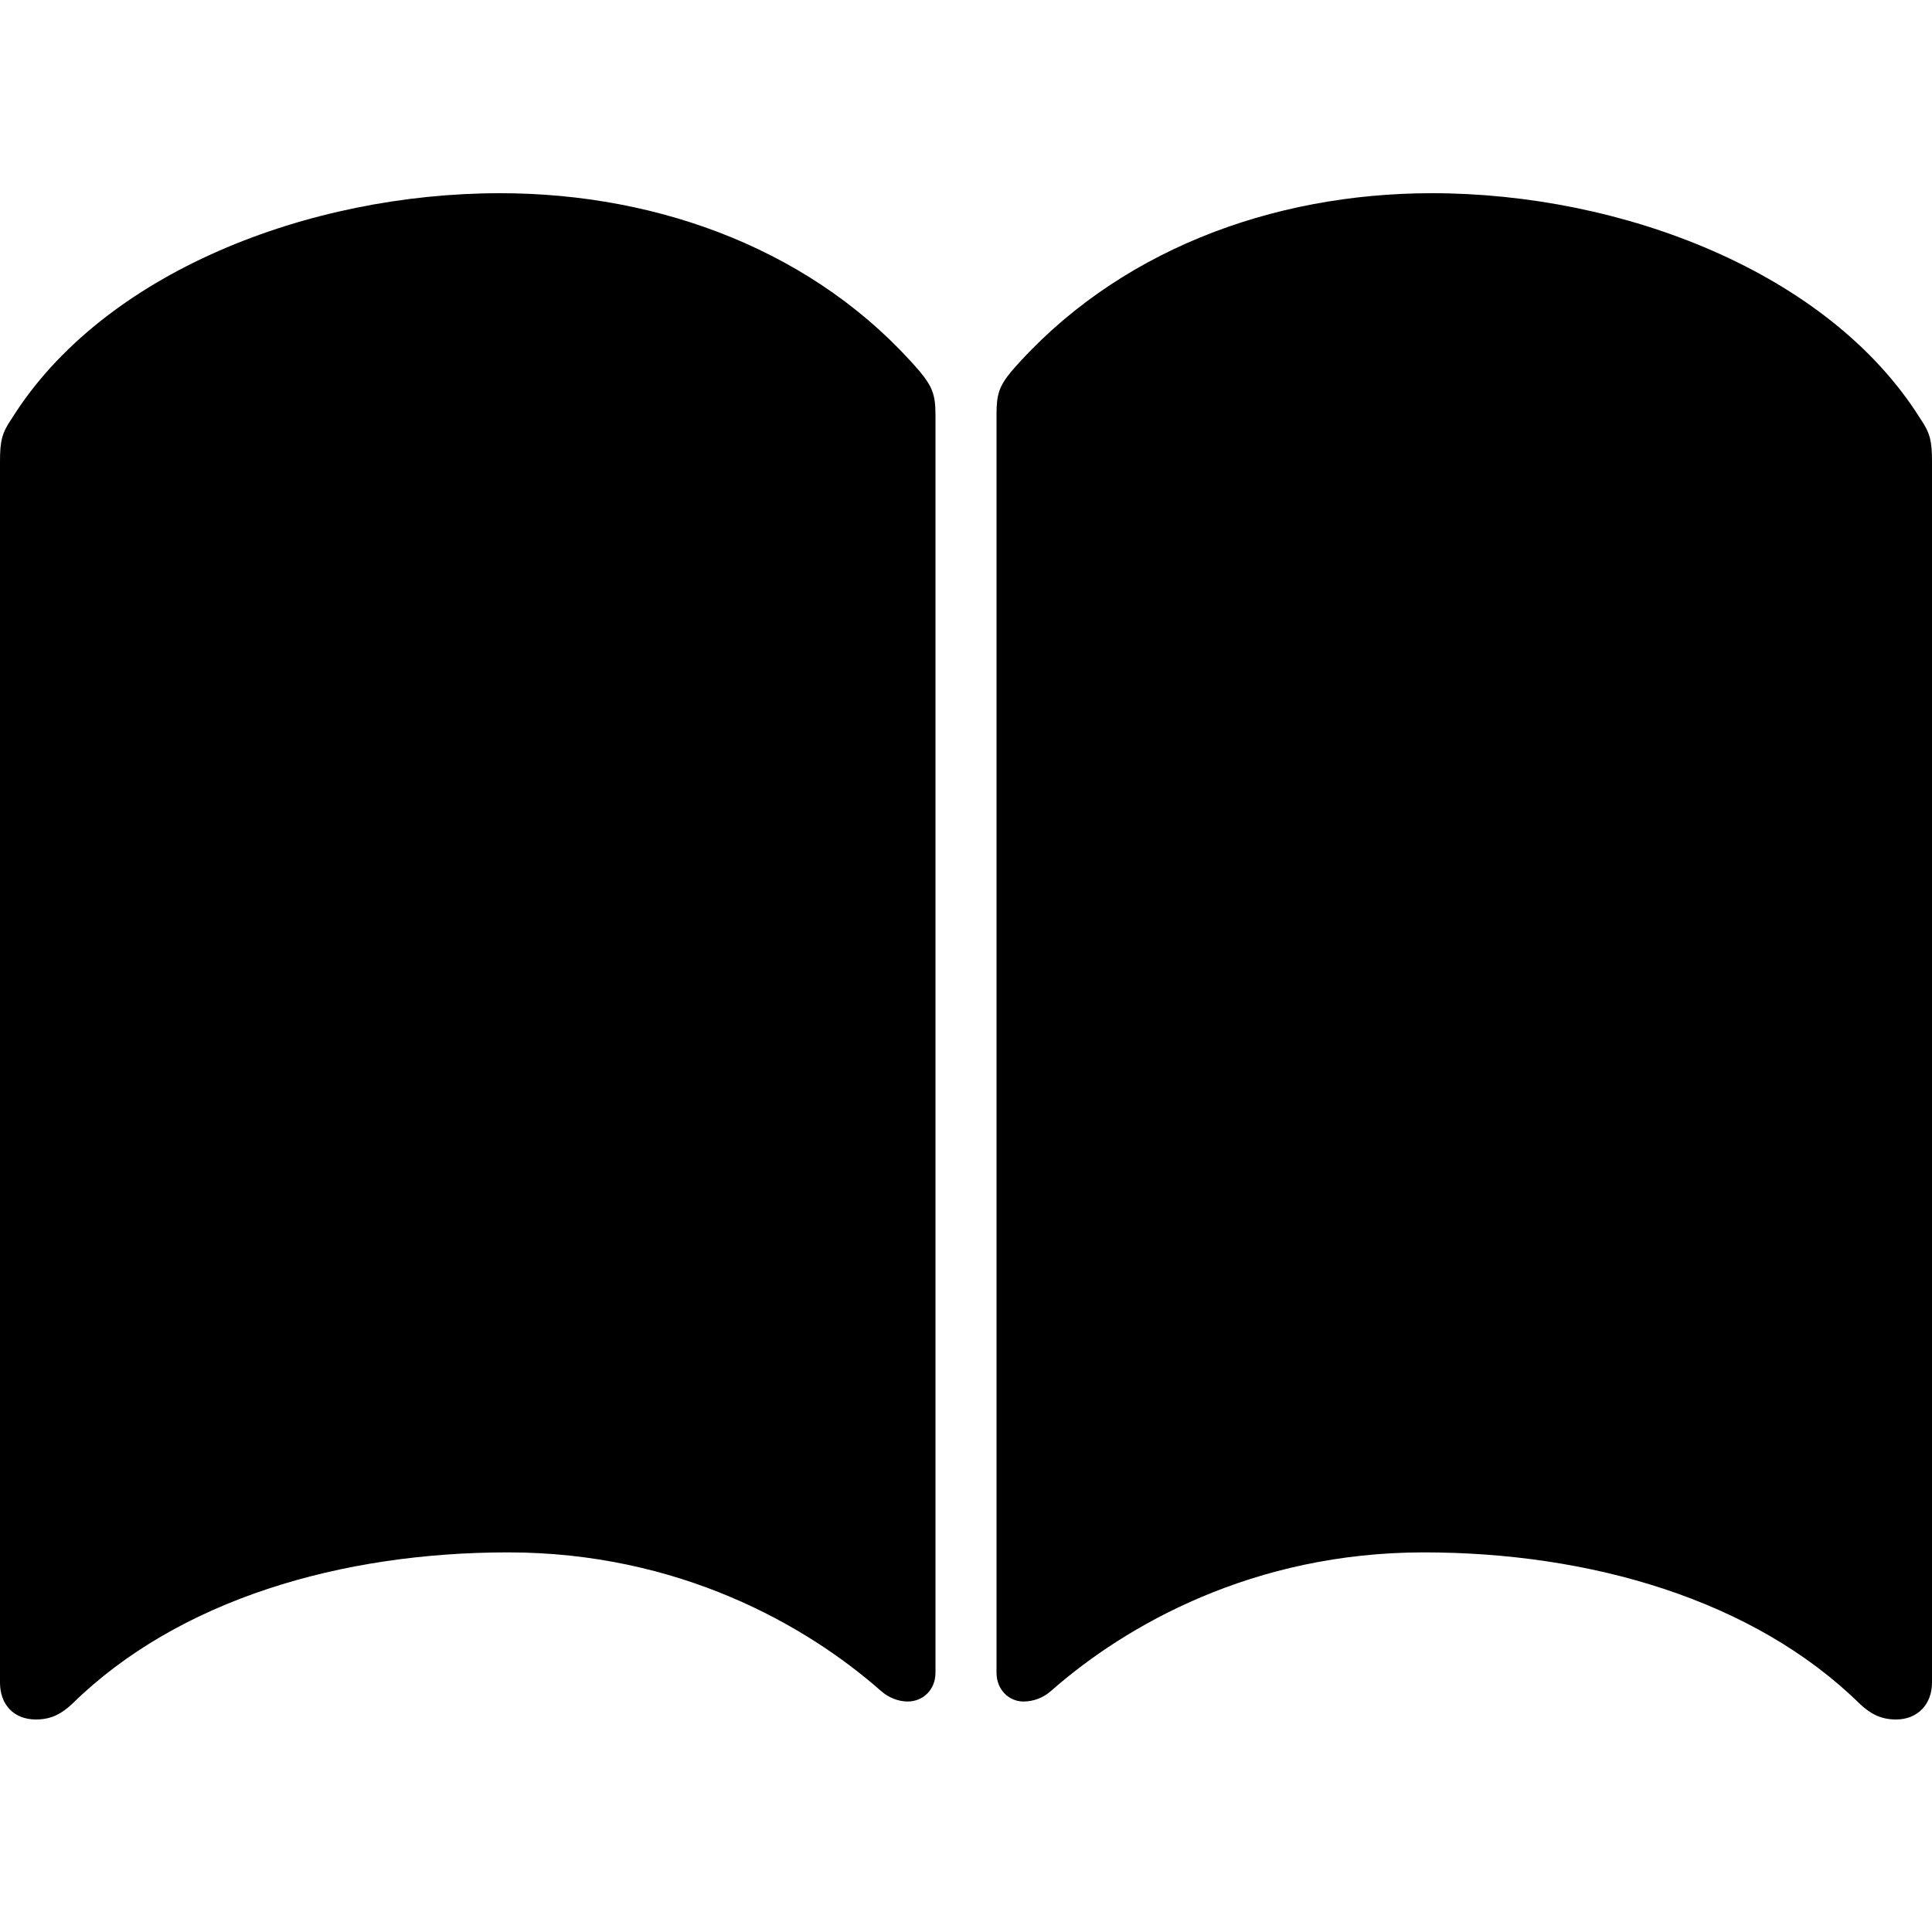 <?xml version="1.0" encoding="UTF-8"?>
<svg viewBox="0 0 100 100" version="1.1" xmlns="http://www.w3.org/2000/svg">
    <path d="M25.883,10 C15.985,10 5.344,14.092 0.604,21.671 C0.093,22.415 0,22.833 0,23.903 L0,87.094 C0,88.21 0.697,89 1.859,89 C2.695,89 3.206,88.675 3.717,88.21 C9.247,82.769 17.704,80.351 26.301,80.351 C35.13,80.351 41.729,84.118 45.586,87.512 C46.004,87.884 46.515,88.07 46.98,88.07 C47.77,88.07 48.42,87.466 48.42,86.582 L48.42,21.438 C48.42,20.416 48.234,19.997 47.63,19.253 C42.286,13.022 34.201,10 25.883,10 Z M74.117,10 C65.799,10 57.714,13.022 52.323,19.253 C51.719,19.997 51.58,20.416 51.58,21.438 L51.58,86.582 C51.58,87.466 52.23,88.07 52.974,88.07 C53.485,88.07 53.996,87.884 54.414,87.512 C58.271,84.118 64.87,80.351 73.699,80.351 C82.249,80.351 90.753,82.769 96.283,88.21 C96.794,88.675 97.305,89 98.141,89 C99.257,89 100,88.21 100,87.094 L100,23.903 C100,22.833 99.907,22.415 99.396,21.671 C94.656,14.092 83.968,10 74.117,10 Z" />
</svg>
